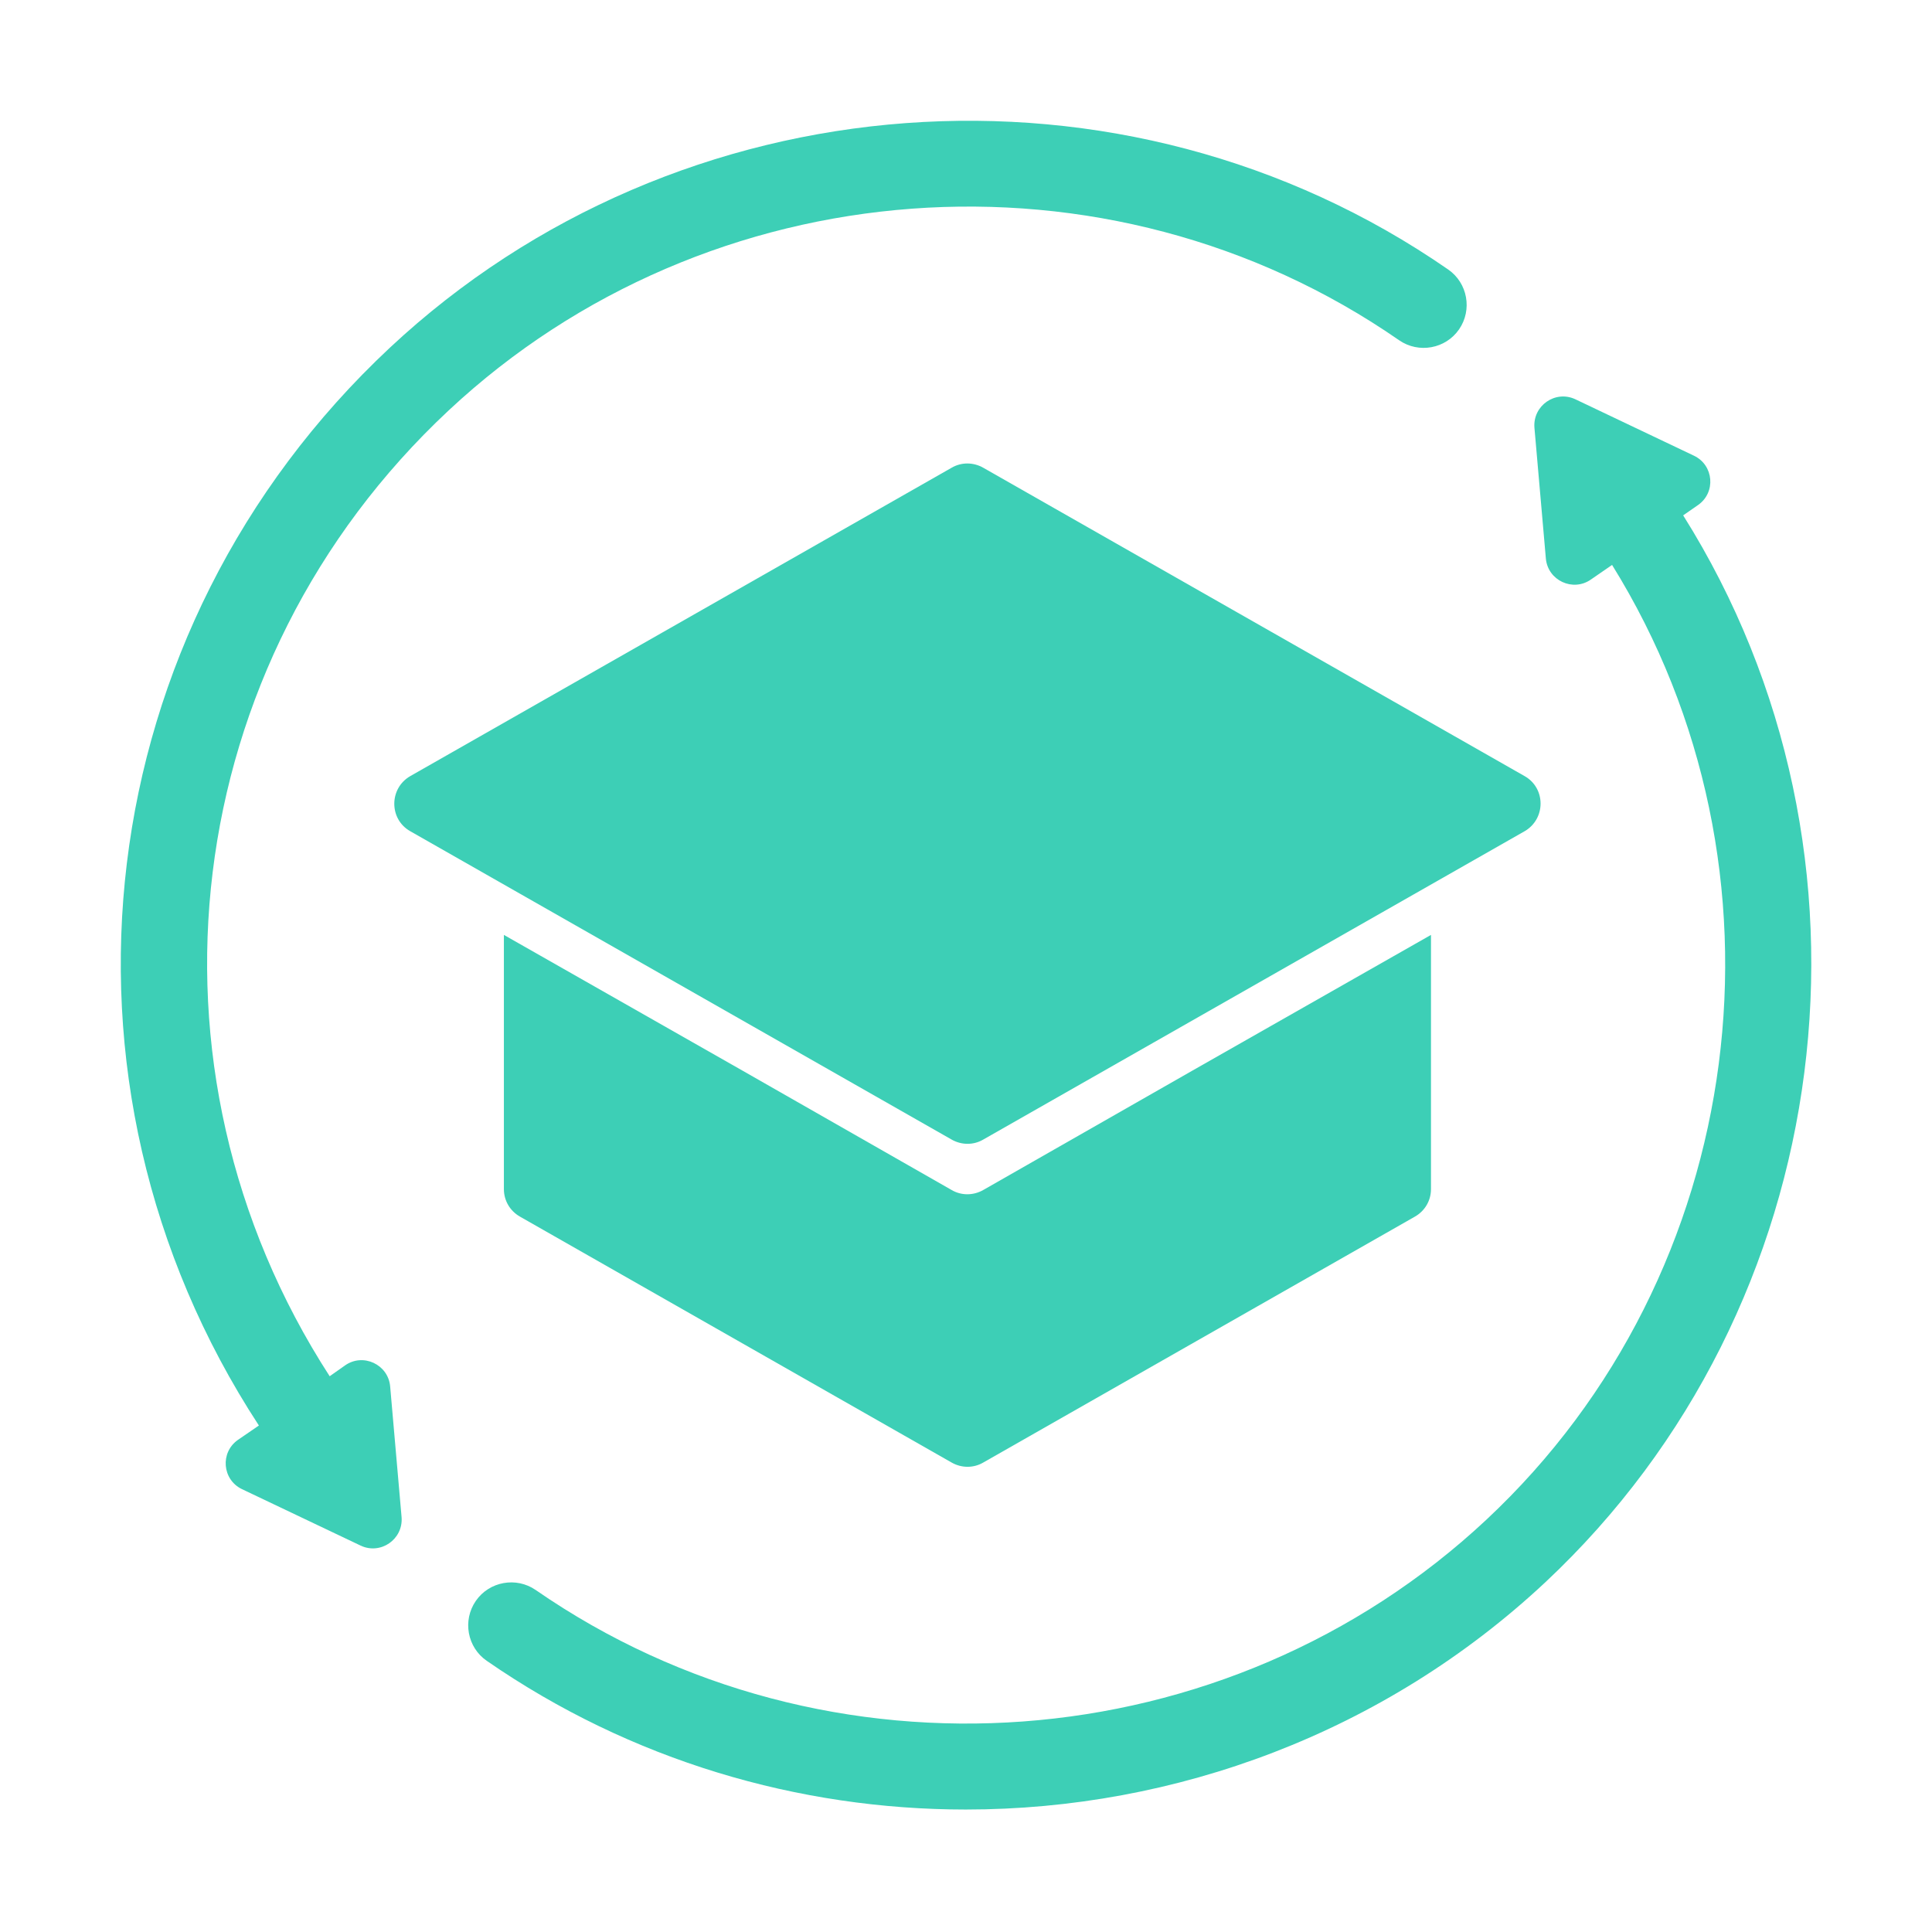 <svg width="64" height="64" viewBox="0 0 64 64" fill="none" xmlns="http://www.w3.org/2000/svg">
<g clip-path="url(#clip0_10423_1784)">
<path d="M50.507 27.534L32.574 37.748C32.252 37.938 31.853 37.938 31.521 37.748L13.588 27.534C12.886 27.135 12.886 26.119 13.588 25.711L31.521 15.496C31.843 15.306 32.242 15.306 32.574 15.496L50.507 25.711C51.209 26.11 51.209 27.125 50.507 27.534Z" fill="#3DCFB6"/>
<path d="M47.403 30.97V39.39C47.403 39.77 47.203 40.112 46.871 40.302L32.574 48.447C32.252 48.637 31.853 48.637 31.521 48.447L17.224 40.302C16.892 40.112 16.692 39.77 16.692 39.39V30.97L24.619 35.479L31.521 39.419C31.843 39.609 32.242 39.609 32.574 39.419L39.476 35.479L47.403 30.97Z" fill="#3DCFB6"/>
<path d="M55.757 17.072L56.25 16.73C56.848 16.312 56.772 15.411 56.117 15.097L52.187 13.227C51.523 12.914 50.773 13.436 50.83 14.167L51.209 18.506C51.276 19.227 52.102 19.616 52.7 19.198L53.402 18.714C59.649 28.777 57.968 42.181 49.235 50.345C40.644 58.377 27.401 59.354 17.746 52.671C17.101 52.225 16.208 52.386 15.762 53.032C15.316 53.678 15.477 54.57 16.123 55.016C20.898 58.32 26.451 59.943 31.995 59.943C38.935 59.943 45.855 57.399 51.181 52.424C60.93 43.301 62.81 28.293 55.757 17.072Z" fill="#3DCFB6"/>
<path d="M47.972 8.927C37.226 1.484 22.483 2.576 12.914 11.519C2.918 20.869 1.124 35.812 8.576 47.222L7.883 47.697C7.285 48.115 7.361 49.017 8.016 49.33L11.946 51.2C12.61 51.513 13.36 50.991 13.303 50.26L12.924 45.922C12.857 45.2 12.031 44.811 11.433 45.229L10.921 45.59C4.294 35.346 5.899 21.971 14.86 13.598C23.452 5.566 36.694 4.579 46.349 11.272C46.995 11.718 47.887 11.557 48.333 10.911C48.779 10.265 48.618 9.373 47.972 8.927Z" fill="#3DCFB6"/>
</g>
<defs>
<clipPath id="clip0_10423_1784">
<rect width="56" height="55.943" fill="white" transform="translate(4 4)"/>
</clipPath>
</defs>
</svg>
